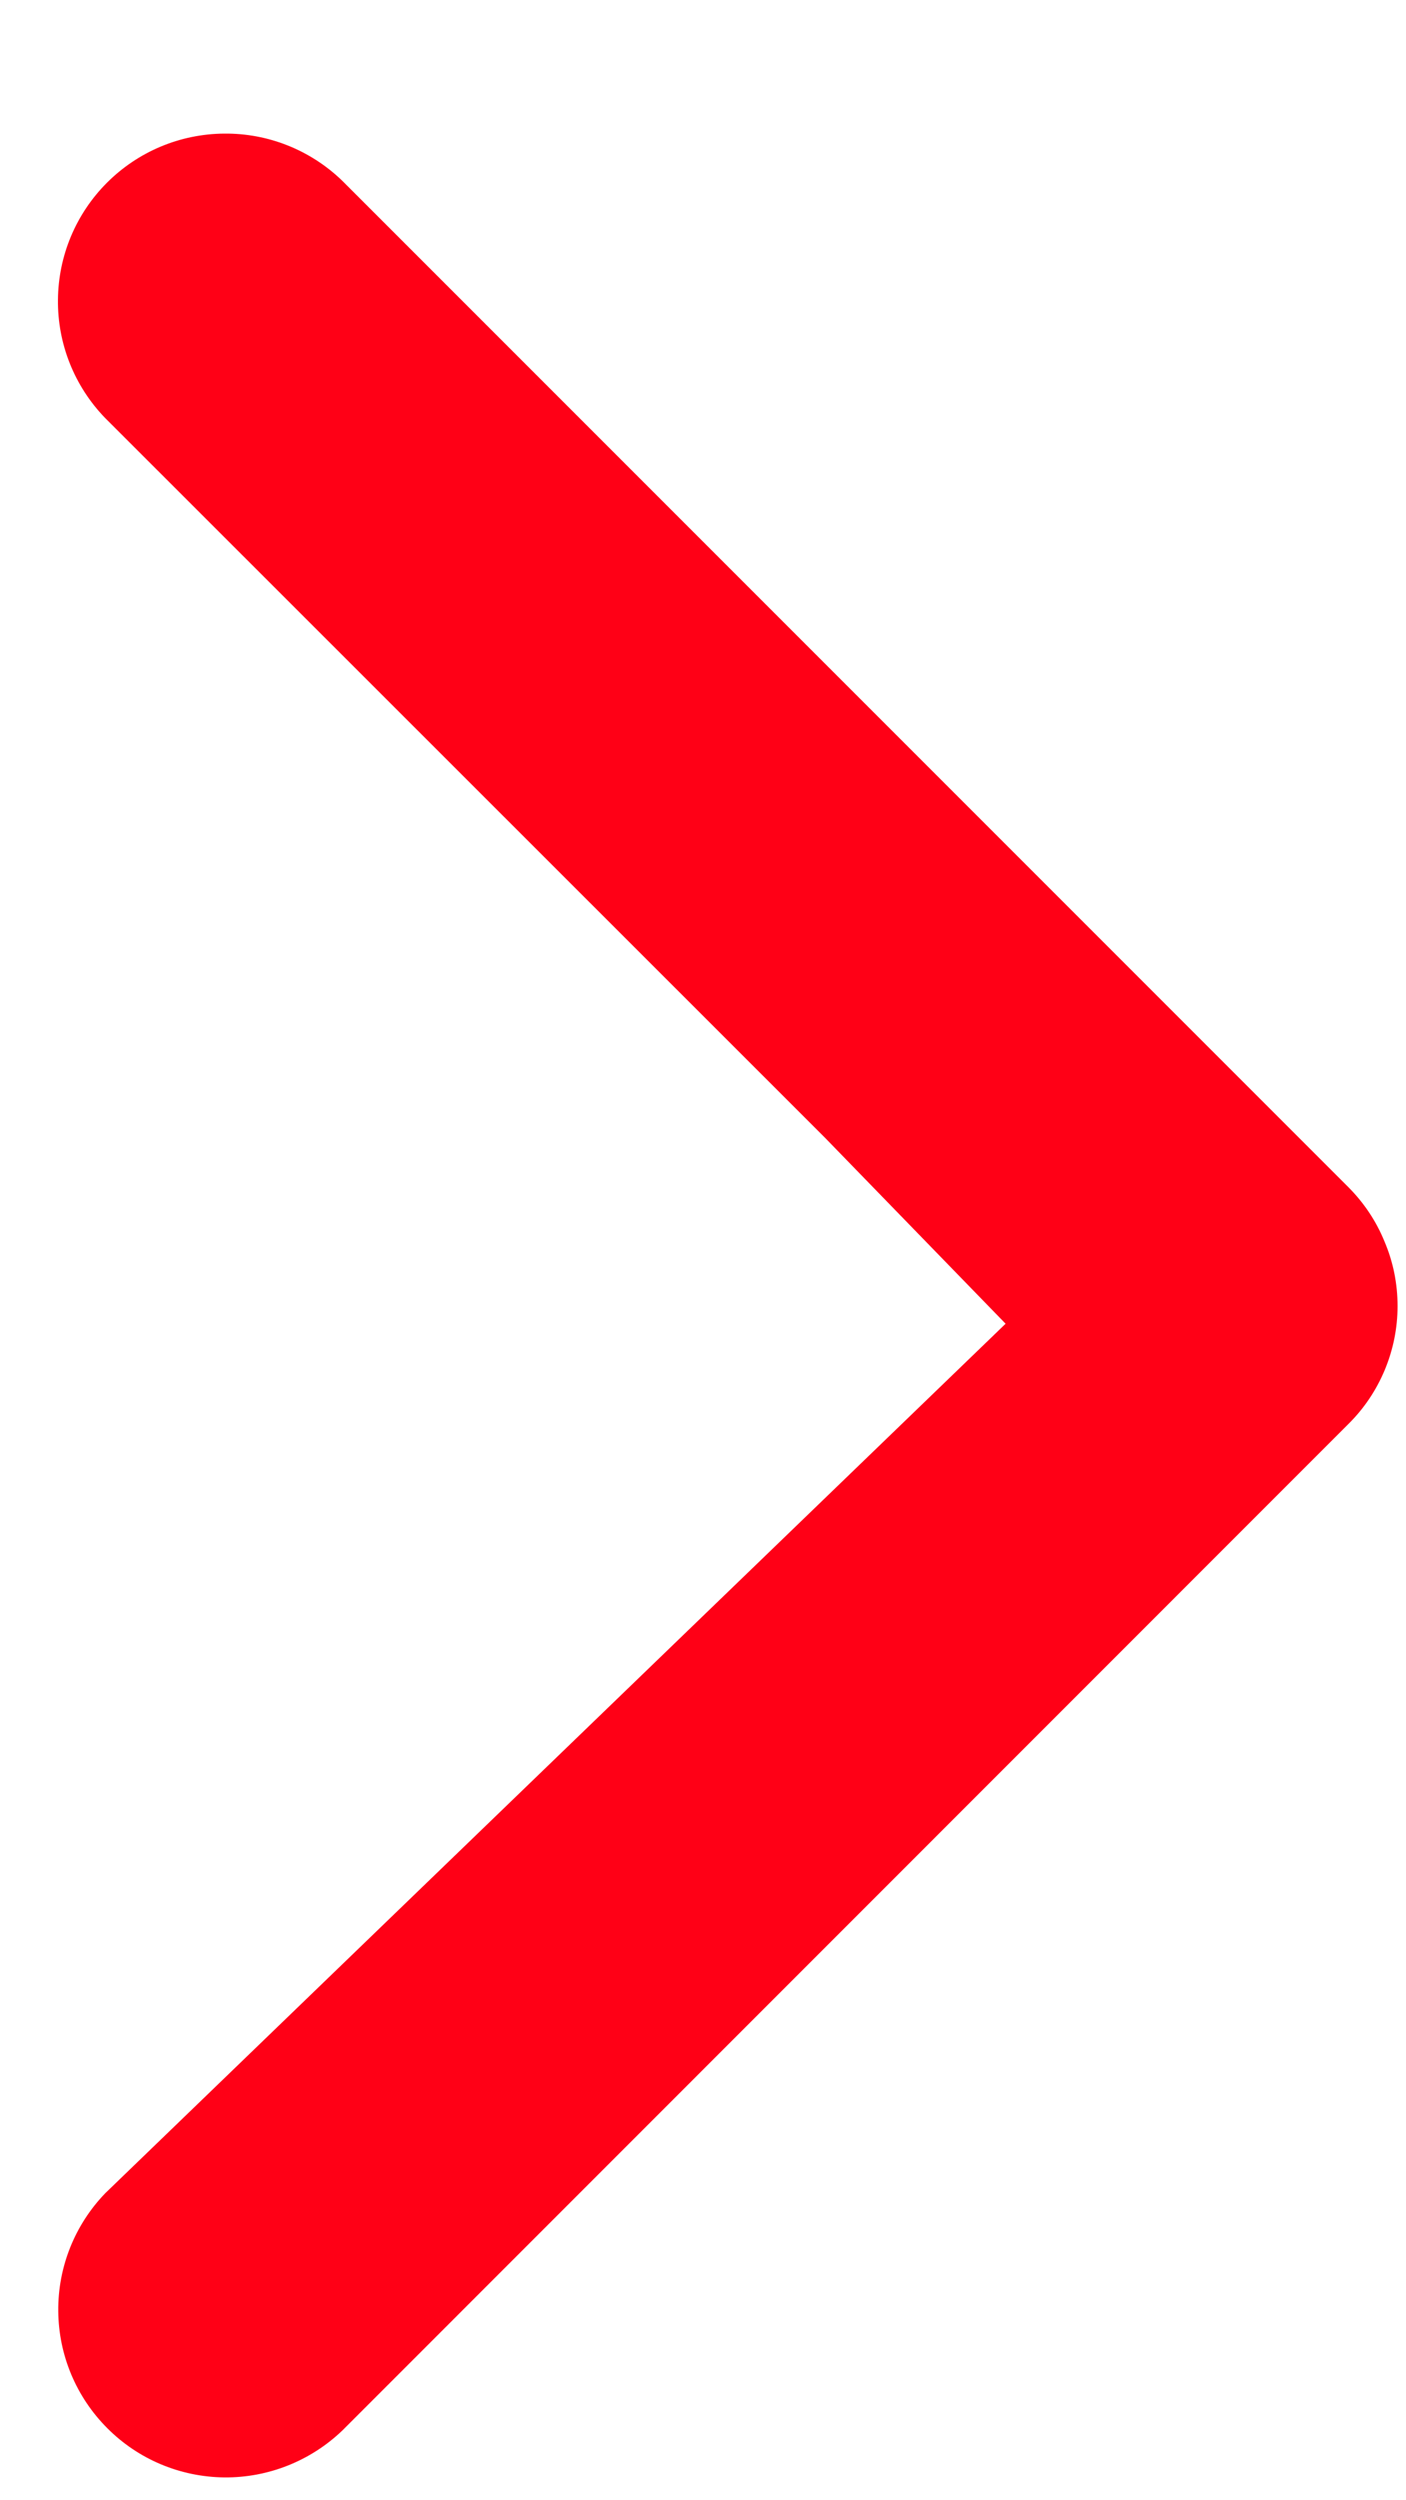 <svg width="9" height="16" viewBox="0 0 9 16" fill="none" xmlns="http://www.w3.org/2000/svg">
<path id="Vector Copy 15" d="M6.437 8.471L0.674 14.035C0.479 14.237 0.37 14.508 0.373 14.79C0.375 15.071 0.488 15.34 0.687 15.539C0.886 15.739 1.155 15.851 1.437 15.854C1.718 15.856 1.989 15.748 2.192 15.553L8.632 9.112C8.732 9.013 8.81 8.896 8.864 8.767C8.918 8.637 8.946 8.499 8.946 8.358C8.946 8.215 8.918 8.075 8.862 7.944C8.809 7.814 8.73 7.696 8.63 7.596L2.19 1.156C1.987 0.96 1.716 0.852 1.435 0.855C1.153 0.857 0.884 0.97 0.685 1.169C0.486 1.368 0.373 1.637 0.371 1.919C0.368 2.2 0.476 2.471 0.672 2.674L5.281 7.281L6.437 8.471Z" fill="#FF0016"/>
</svg>
